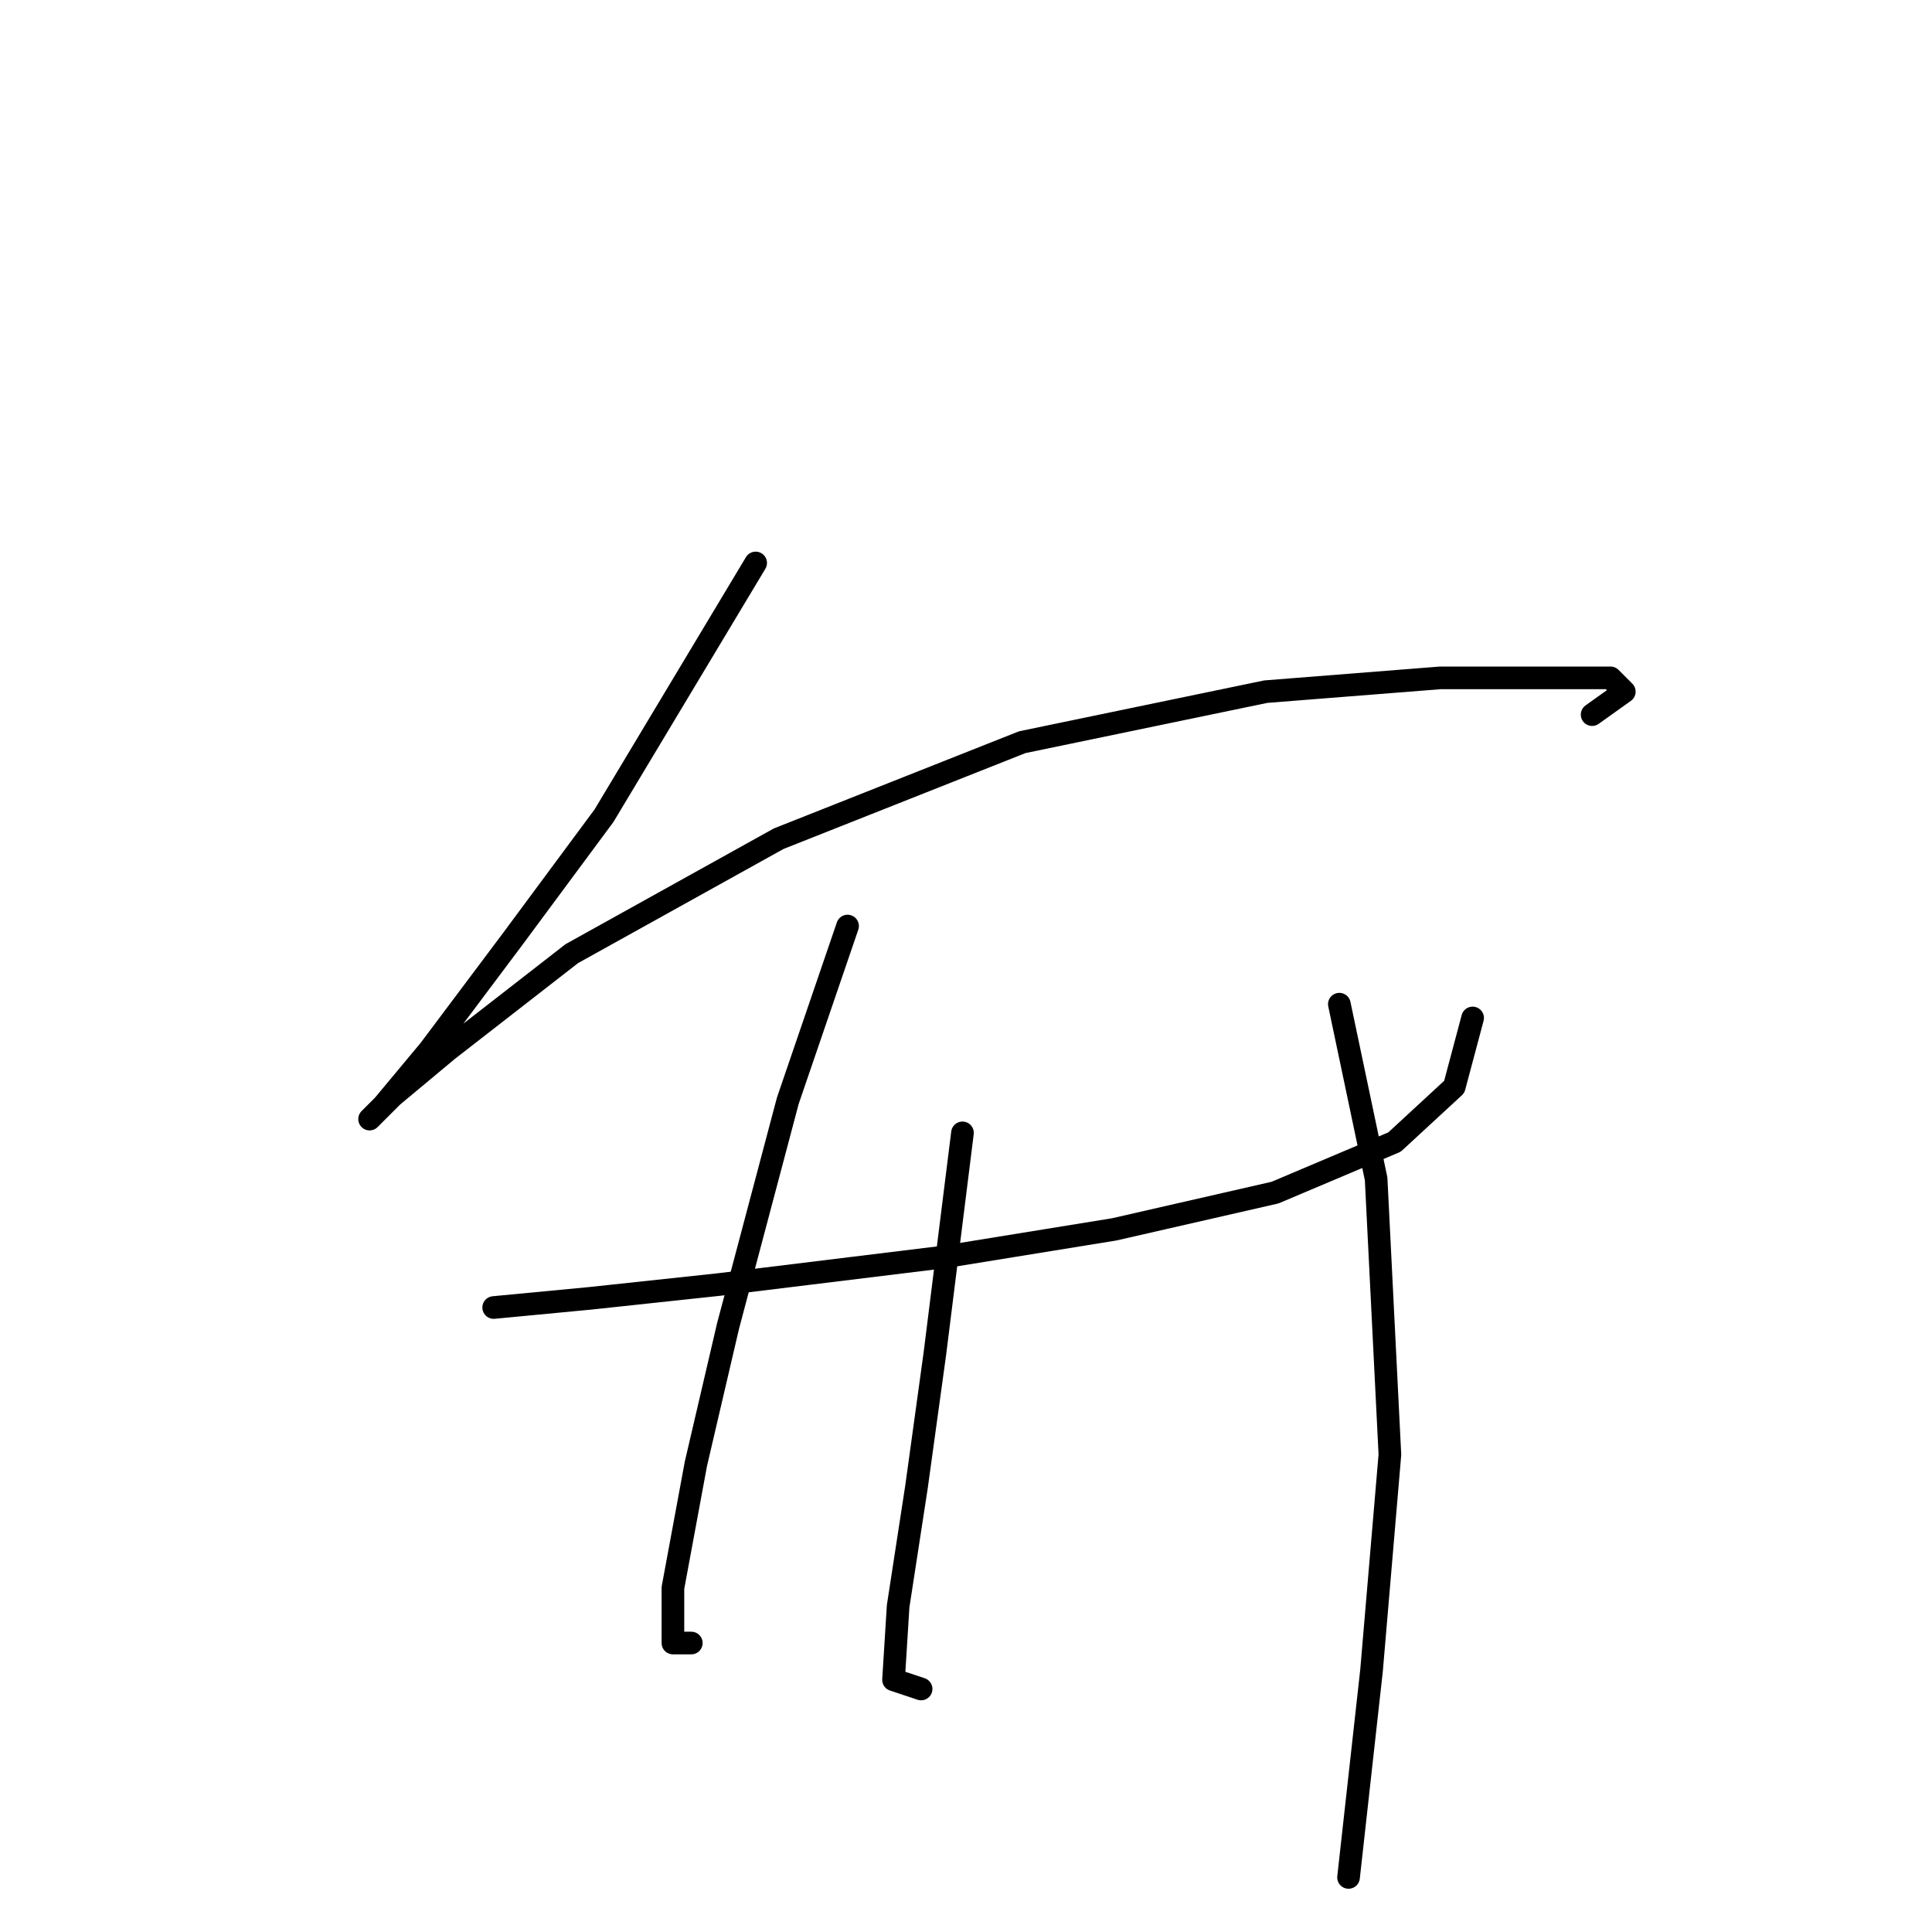 <?xml version="1.0" standalone="no"?>
    <svg width="256" height="256" xmlns="http://www.w3.org/2000/svg" version="1.1">
    <polyline stroke="black" stroke-width="3" stroke-linecap="round" fill="transparent" stroke-linejoin="round" points="100.128 74.595 80.031 108.09 67.851 124.533 56.889 139.149 50.799 146.457 48.972 148.284 52.017 145.239 59.325 139.149 75.768 126.36 103.173 111.135 135.45 98.346 167.727 91.647 190.868 89.82 207.311 89.82 213.401 89.82 215.228 91.647 210.965 94.692 210.965 94.692 " />
        <polyline stroke="black" stroke-width="3" stroke-linecap="round" fill="transparent" stroke-linejoin="round" points="65.415 173.253 78.204 172.035 95.256 170.208 125.097 166.554 147.63 162.9 168.945 158.028 184.779 151.329 192.695 144.021 195.131 134.886 195.131 134.886 " />
        <polyline stroke="black" stroke-width="3" stroke-linecap="round" fill="transparent" stroke-linejoin="round" points="112.308 122.706 104.391 145.848 96.474 175.689 92.211 193.958 89.166 210.401 89.166 217.709 91.602 217.709 91.602 217.709 " />
        <polyline stroke="black" stroke-width="3" stroke-linecap="round" fill="transparent" stroke-linejoin="round" points="127.533 150.111 123.879 179.343 121.443 197.003 119.007 212.837 118.398 222.581 122.052 223.799 122.052 223.799 " />
        <polyline stroke="black" stroke-width="3" stroke-linecap="round" fill="transparent" stroke-linejoin="round" points="177.471 133.059 182.343 156.201 184.169 192.74 181.734 221.363 178.689 248.768 178.689 248.768 " />
        </svg>
